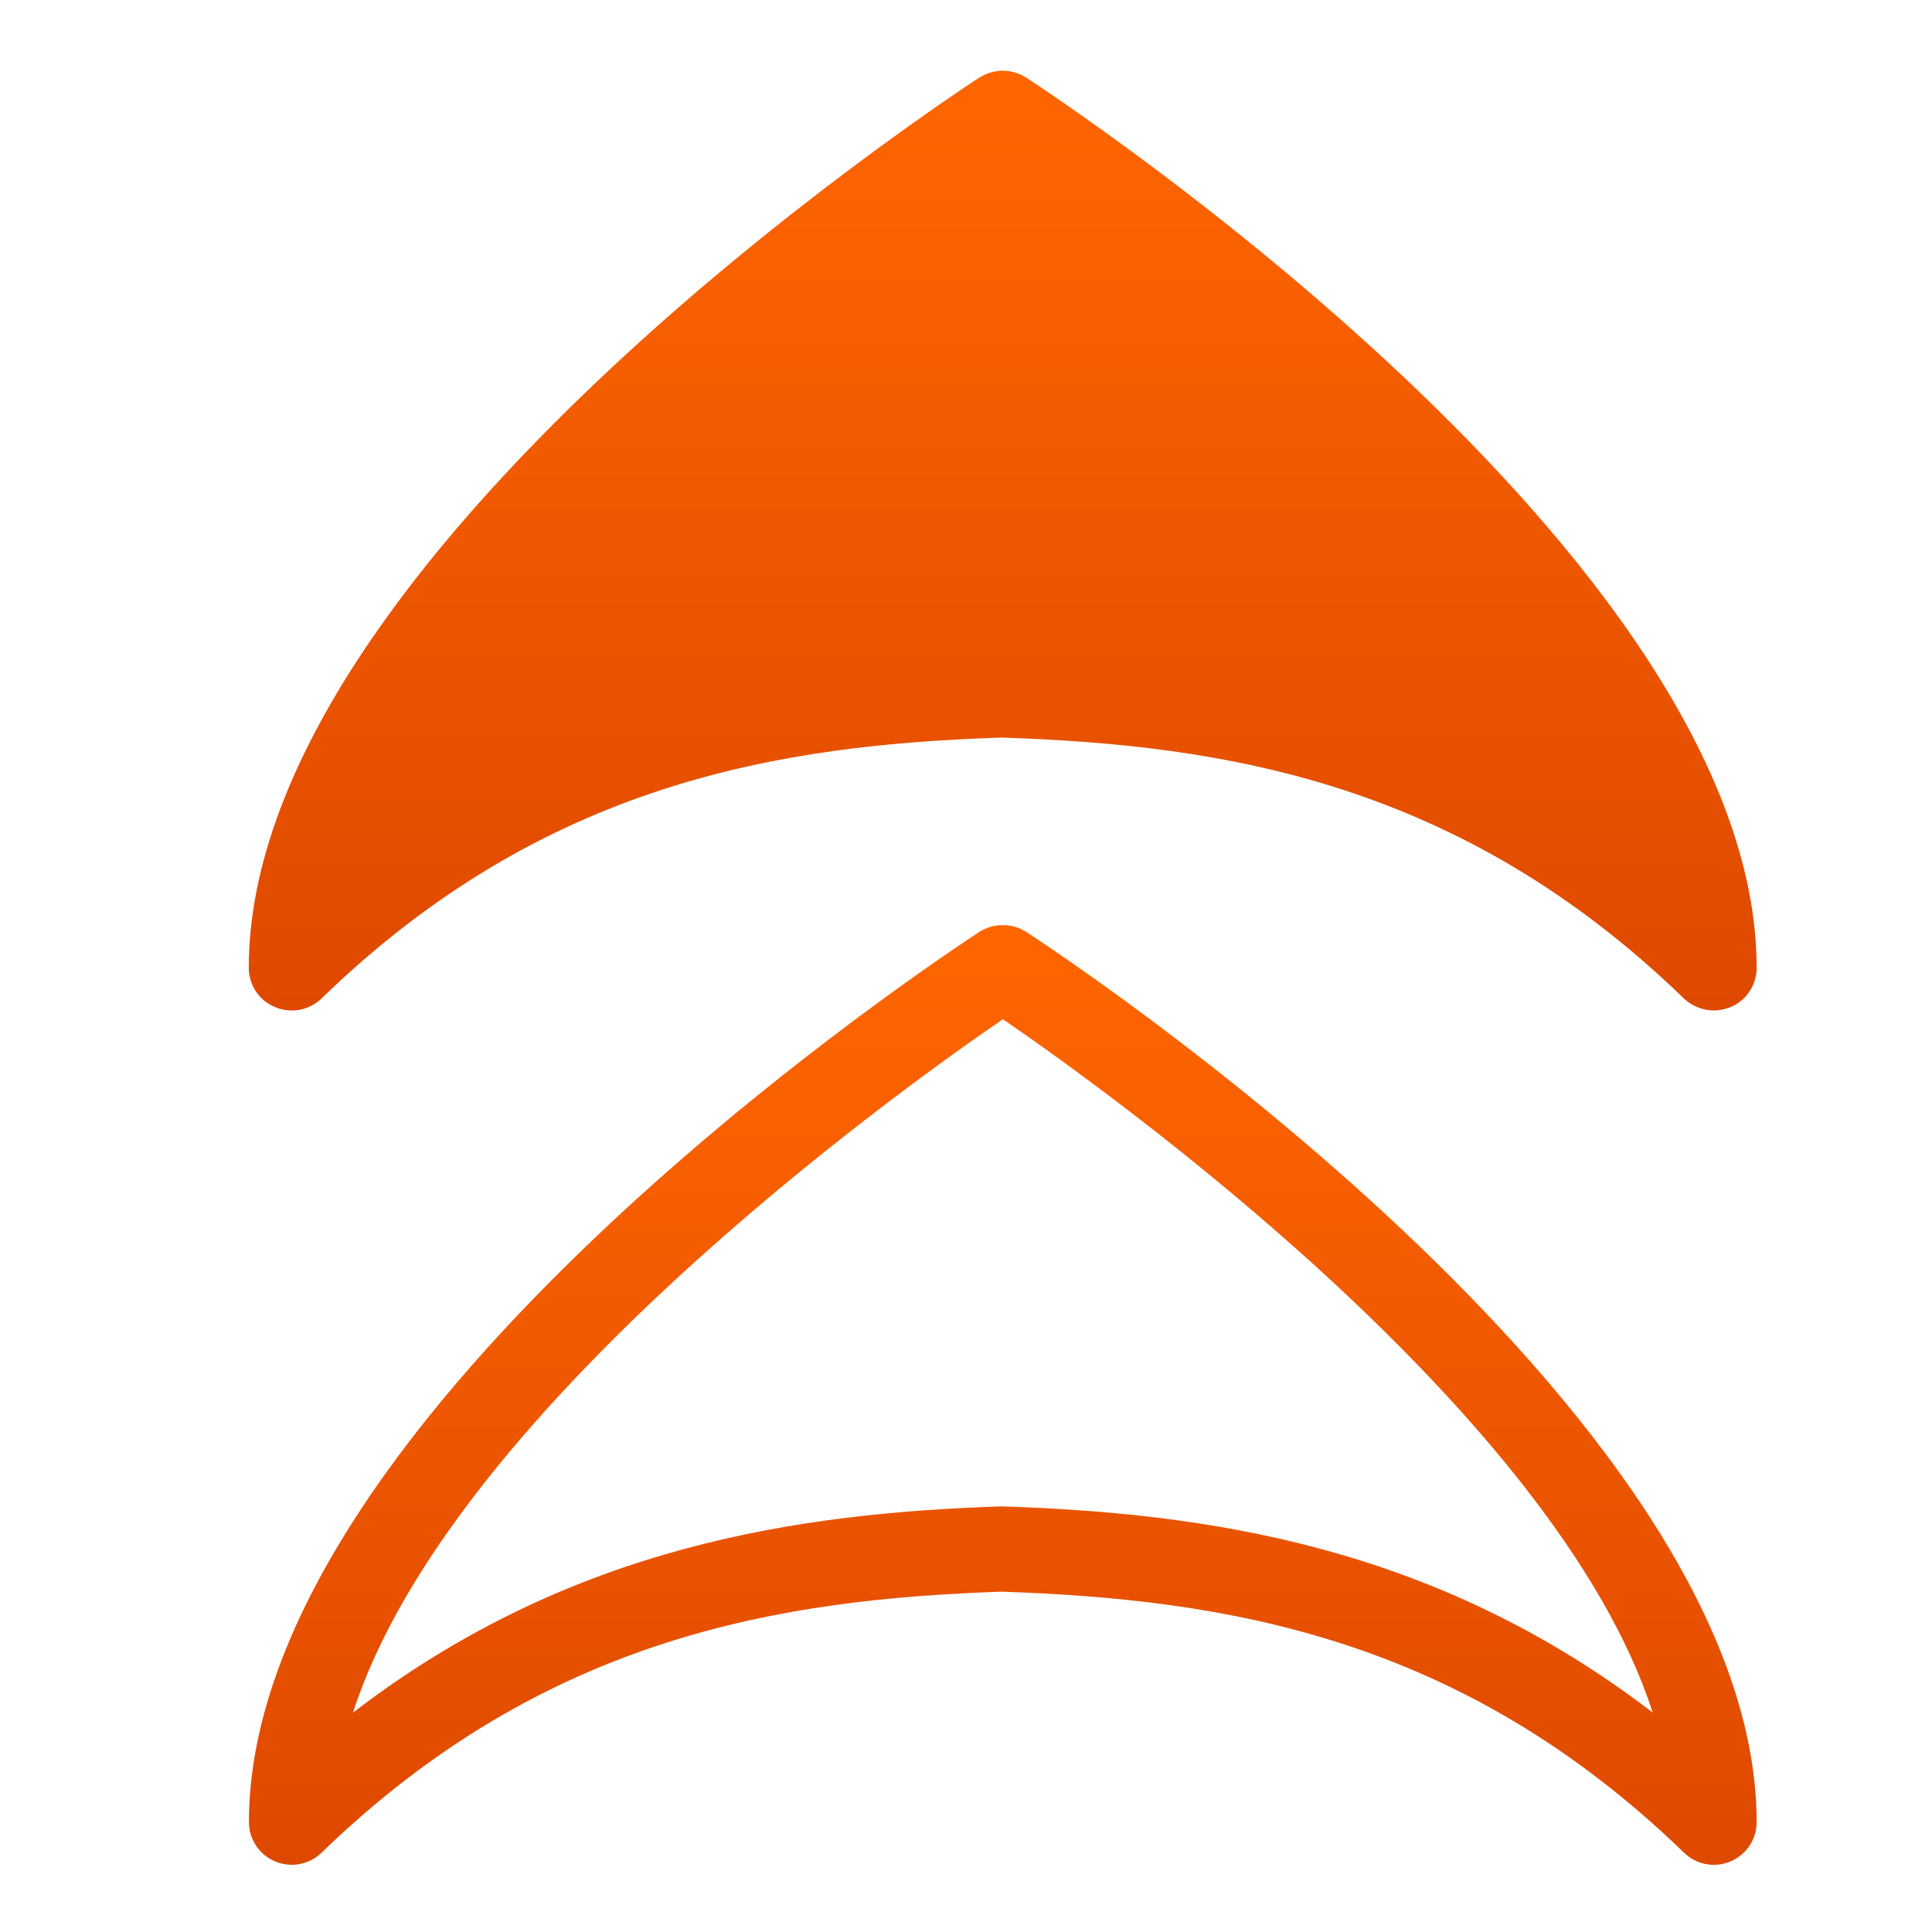 <svg width="13" height="13" viewBox="0 0 13 13" fill="none" xmlns="http://www.w3.org/2000/svg">
<g clip-path="url(#clip0_115_8790)">
<path d="M11.82 6.512C11.82 6.627 11.751 6.733 11.645 6.776C11.535 6.822 11.415 6.797 11.331 6.719C9.828 5.262 8.236 5.012 6.739 4.963C5.261 5.012 3.666 5.259 2.163 6.719C2.08 6.799 1.956 6.822 1.85 6.776C1.743 6.733 1.674 6.627 1.674 6.512C1.674 3.747 6.388 0.655 6.589 0.522C6.635 0.494 6.69 0.476 6.747 0.476H6.75C6.805 0.476 6.859 0.494 6.905 0.522C7.106 0.655 11.82 3.747 11.82 6.512Z" fill="url(#paint0_linear_115_8790)"/>
<path d="M1.851 12.525C1.957 12.57 2.08 12.547 2.163 12.467C3.667 11.009 5.261 10.761 6.739 10.71C8.236 10.761 9.828 11.009 11.332 12.467C11.414 12.546 11.536 12.571 11.644 12.525C11.751 12.48 11.82 12.376 11.82 12.261C11.82 9.495 7.106 6.402 6.906 6.271C6.859 6.241 6.805 6.225 6.749 6.225H6.746C6.69 6.225 6.636 6.241 6.589 6.271C6.389 6.402 1.675 9.495 1.675 12.261C1.675 12.376 1.744 12.48 1.851 12.525ZM6.748 6.858C7.468 7.351 10.47 9.506 11.121 11.524C9.648 10.393 8.103 10.181 6.739 10.136C5.392 10.181 3.847 10.393 2.375 11.524C3.025 9.507 6.028 7.351 6.748 6.858Z" fill="url(#paint1_linear_115_8790)"/>
</g>
<defs>
<linearGradient id="paint0_linear_115_8790" x1="6.747" y1="0.476" x2="6.747" y2="6.8" gradientUnits="userSpaceOnUse">
<stop stop-color="#FF6600"/>
<stop offset="1" stop-color="#DE4900"/>
</linearGradient>
<linearGradient id="paint1_linear_115_8790" x1="6.748" y1="6.225" x2="6.748" y2="12.548" gradientUnits="userSpaceOnUse">
<stop stop-color="#FF6600"/>
<stop offset="1" stop-color="#DE4900"/>
</linearGradient>
<clipPath id="clip0_115_8790">
<rect width="12.361" height="12.361" fill="white" transform="translate(0.566 0.331)"/>
</clipPath>
</defs>
</svg>
